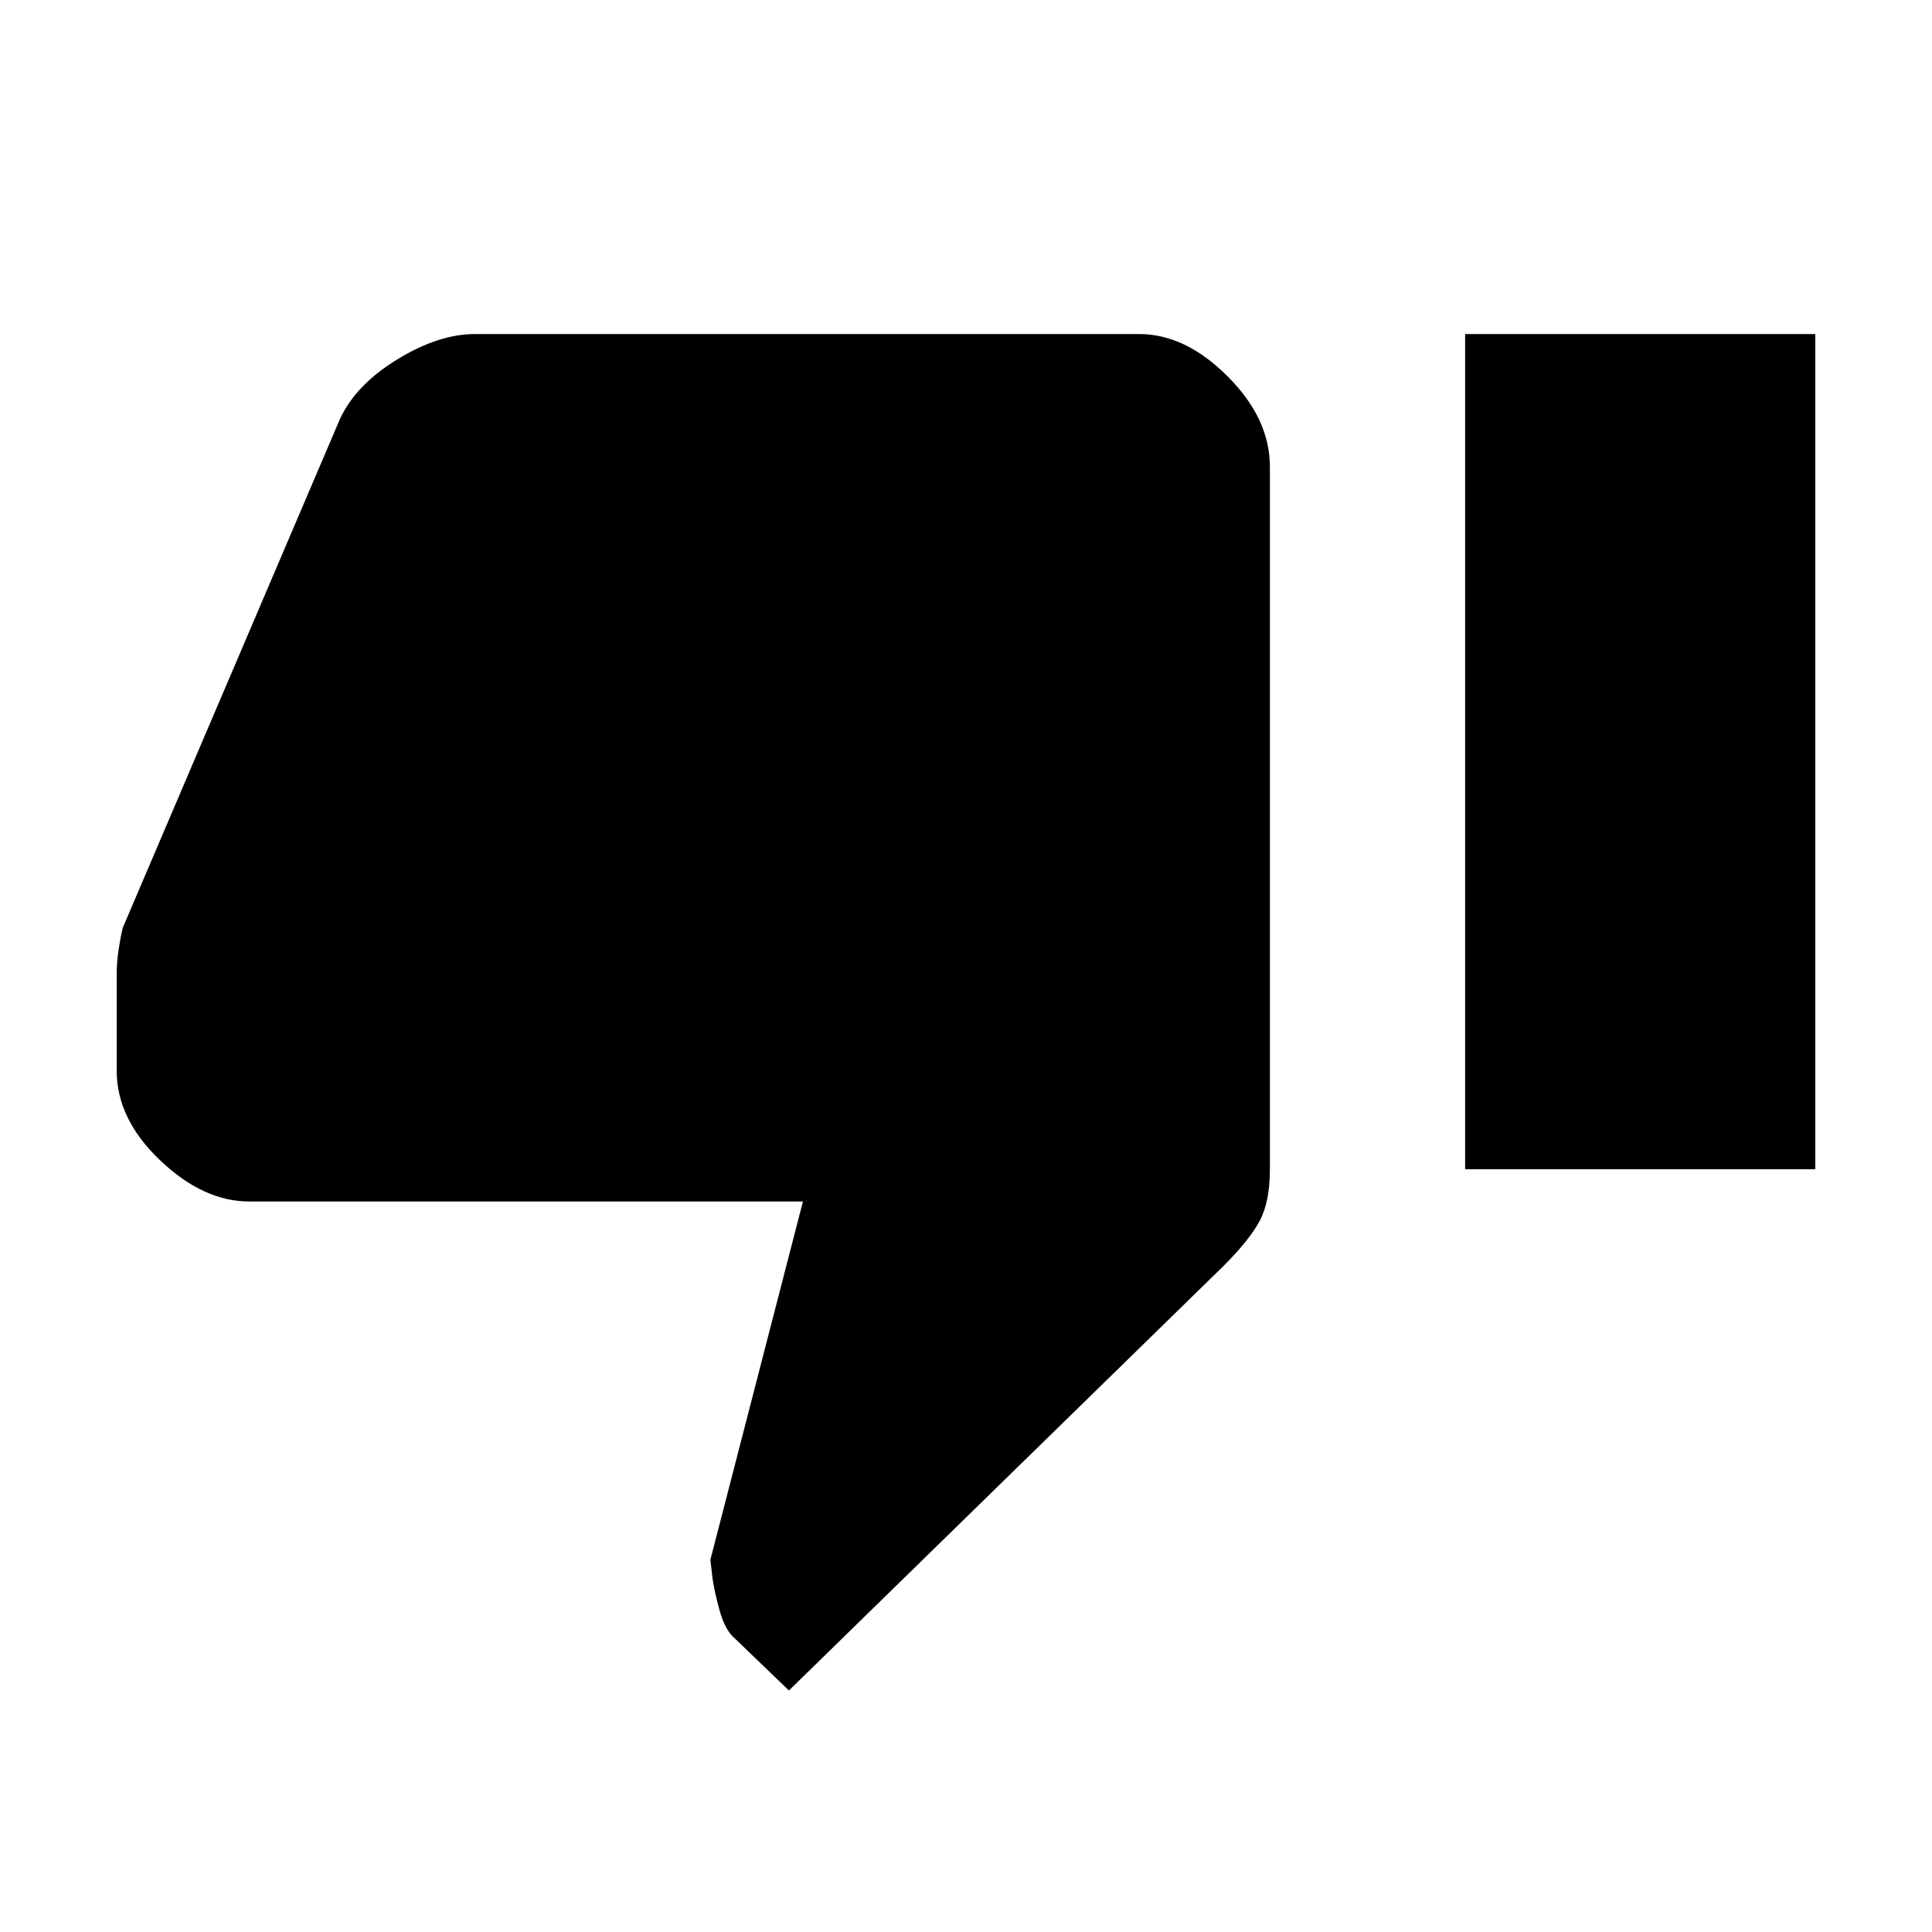 <svg xmlns="http://www.w3.org/2000/svg" height="20" width="20"><path d="M8.167 17.5 7.583 16.938Q7.5 16.854 7.448 16.667Q7.396 16.479 7.375 16.333L7.354 16.146L8.312 12.438H2.583Q2.104 12.438 1.656 12.01Q1.208 11.583 1.208 11.083V10.083Q1.208 9.958 1.229 9.823Q1.25 9.688 1.271 9.604L3.521 4.333Q3.688 3.979 4.115 3.719Q4.542 3.458 4.917 3.458H11.792Q12.271 3.458 12.708 3.896Q13.146 4.333 13.146 4.833V12.104Q13.146 12.438 13.042 12.635Q12.938 12.833 12.667 13.104ZM15.167 12.104H18.792V3.458H15.167Z"/></svg>